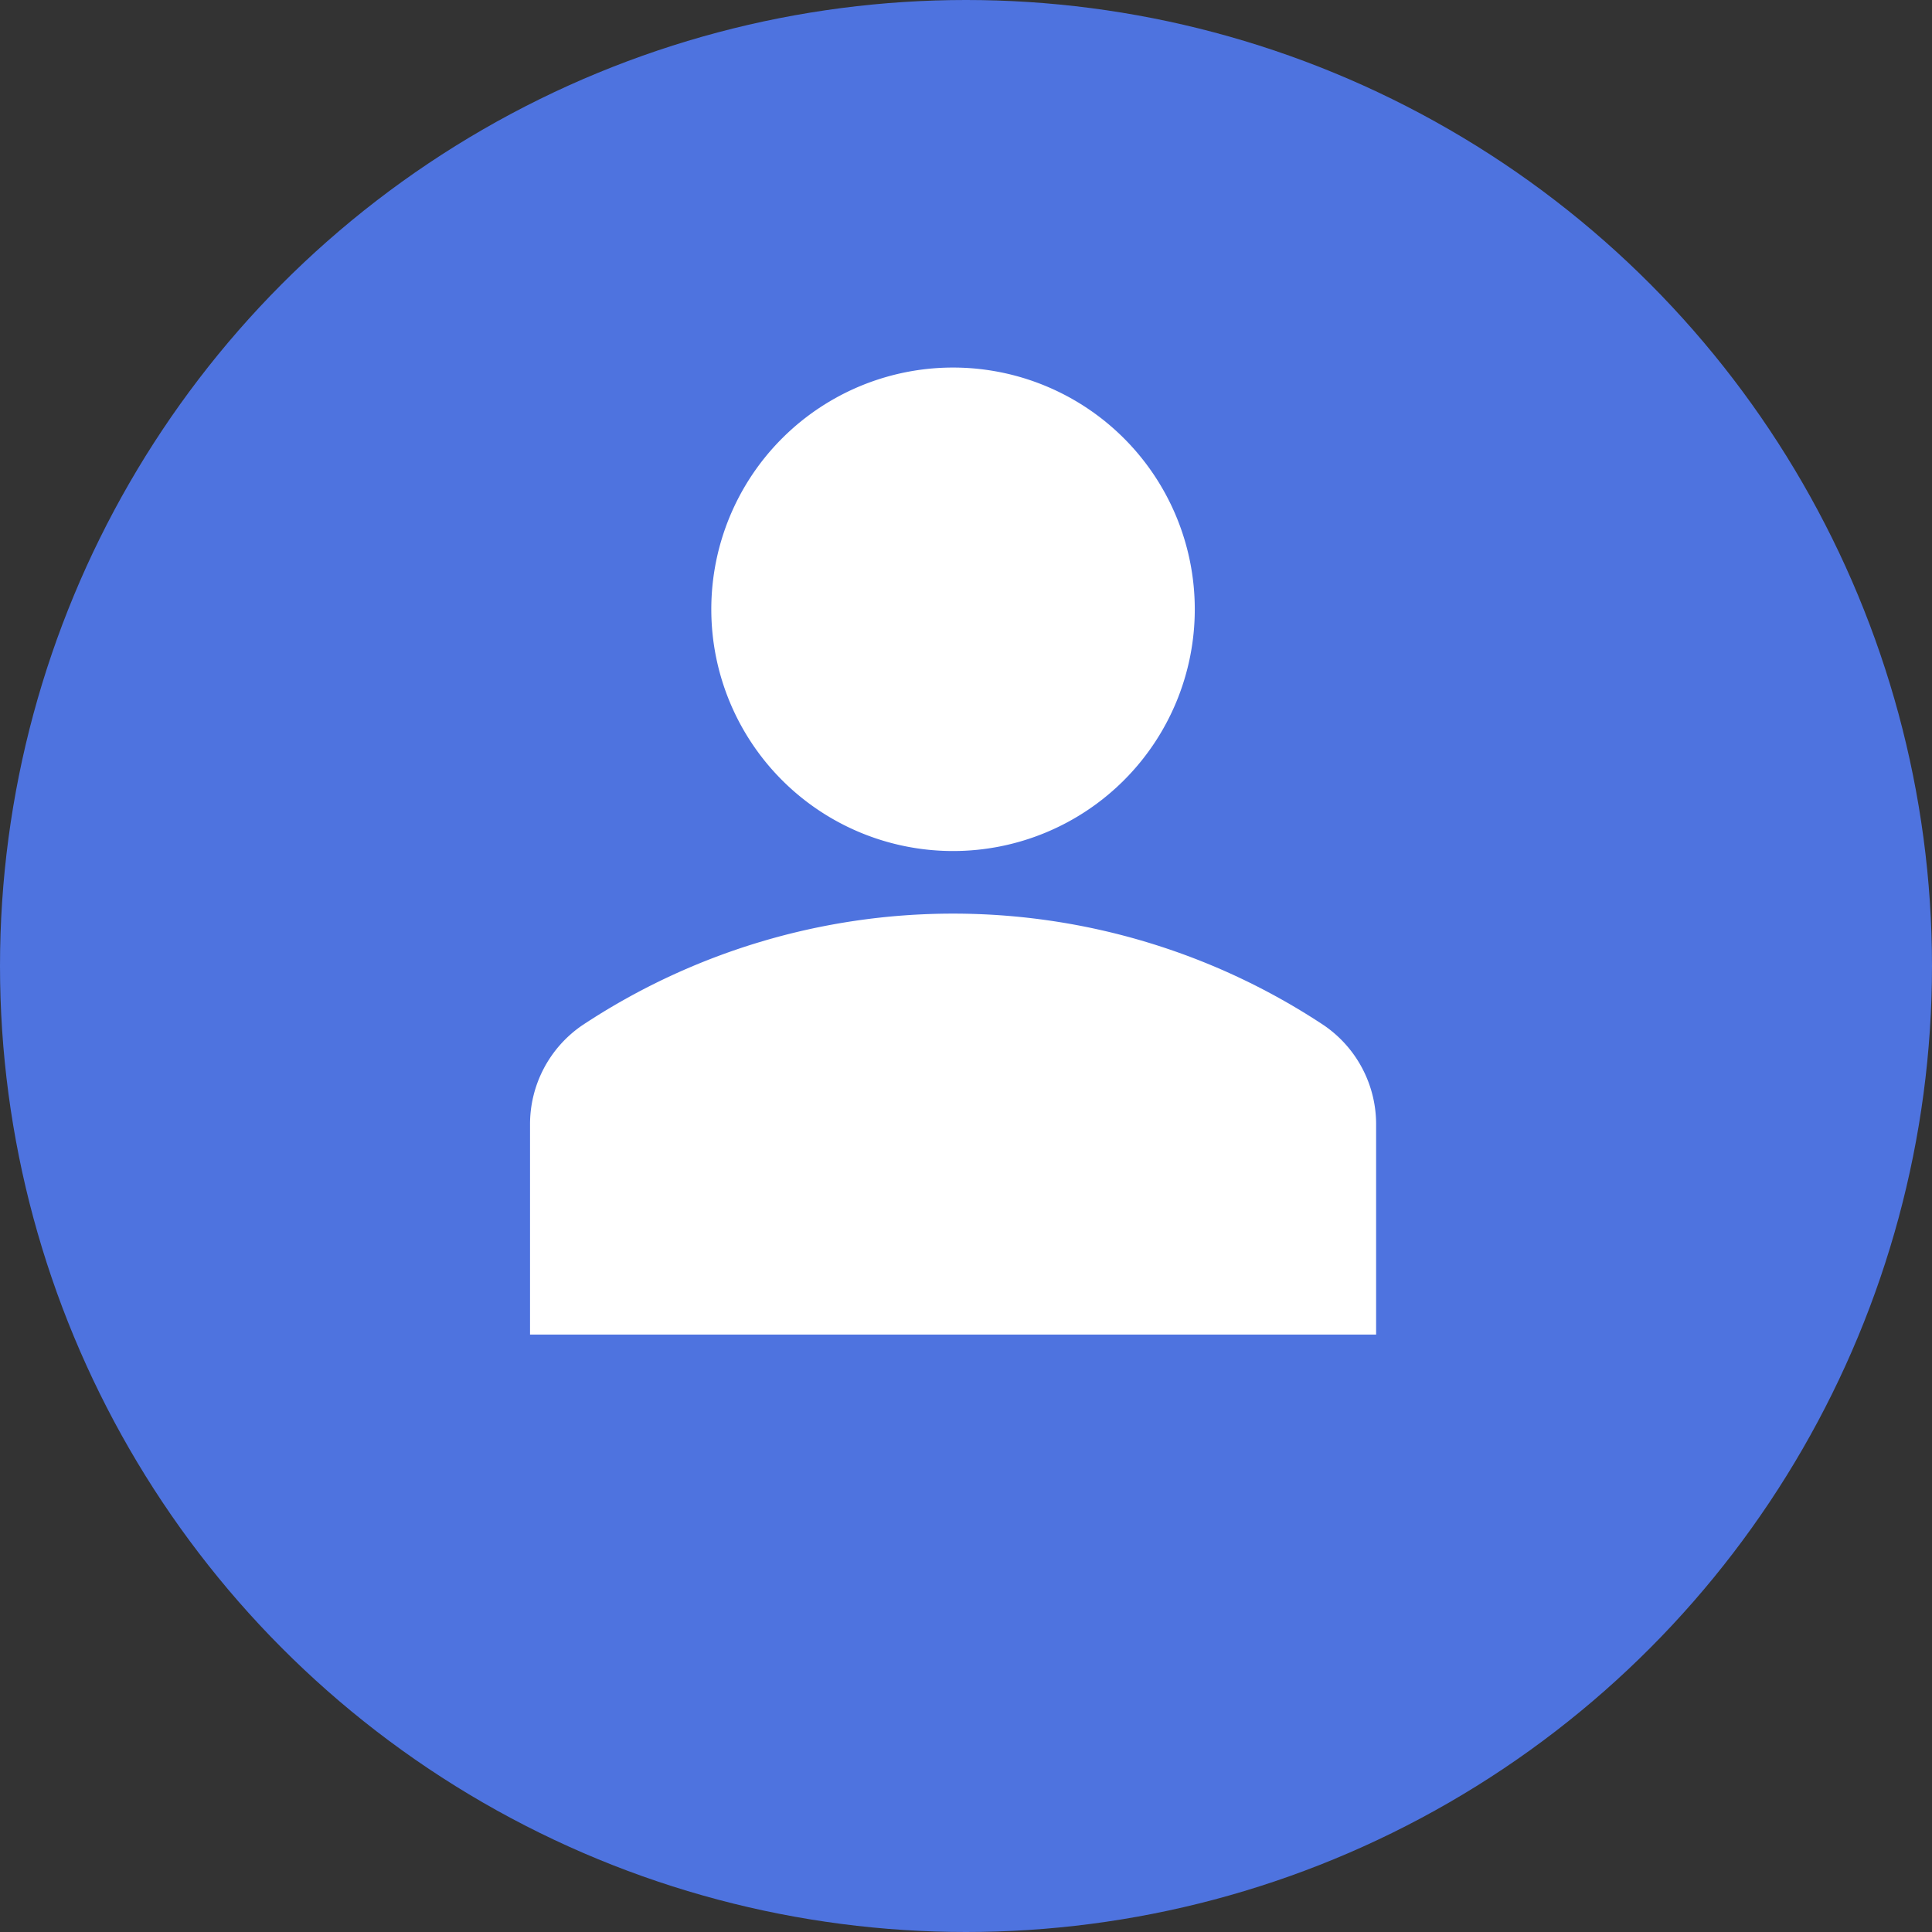 <svg xmlns="http://www.w3.org/2000/svg" width="113" height="113" viewBox="0 0 113 113">
  <rect x="0" y="0" width="113" height="113" fill="#333333" stroke="none"/>
  <g id="Group_819" data-name="Group 819" transform="translate(-227 -163)">
    <circle id="Ellipse_4" data-name="Ellipse 4" cx="56.5" cy="56.5" r="56.5" transform="translate(227 163)" fill="#4e73df"/>
    <g id="user" transform="translate(225.778 184.5)">
      <path id="Path_400" data-name="Path 400" d="M153.028,4.141a14.139,14.139,0,1,1-20,0,14.139,14.139,0,0,1,20,0" transform="translate(-86.064)" fill="#fff"/>
      <path id="Path_401" data-name="Path 401" d="M78.654,297.658a39.272,39.272,0,0,0-43.376,0,7.011,7.011,0,0,0-3.055,5.837v12.251H81.709V303.495a7.011,7.011,0,0,0-3.055-5.837Z" transform="translate(0 -259.19)" fill="#fff"/>
    </g>
  </g>
</svg>
